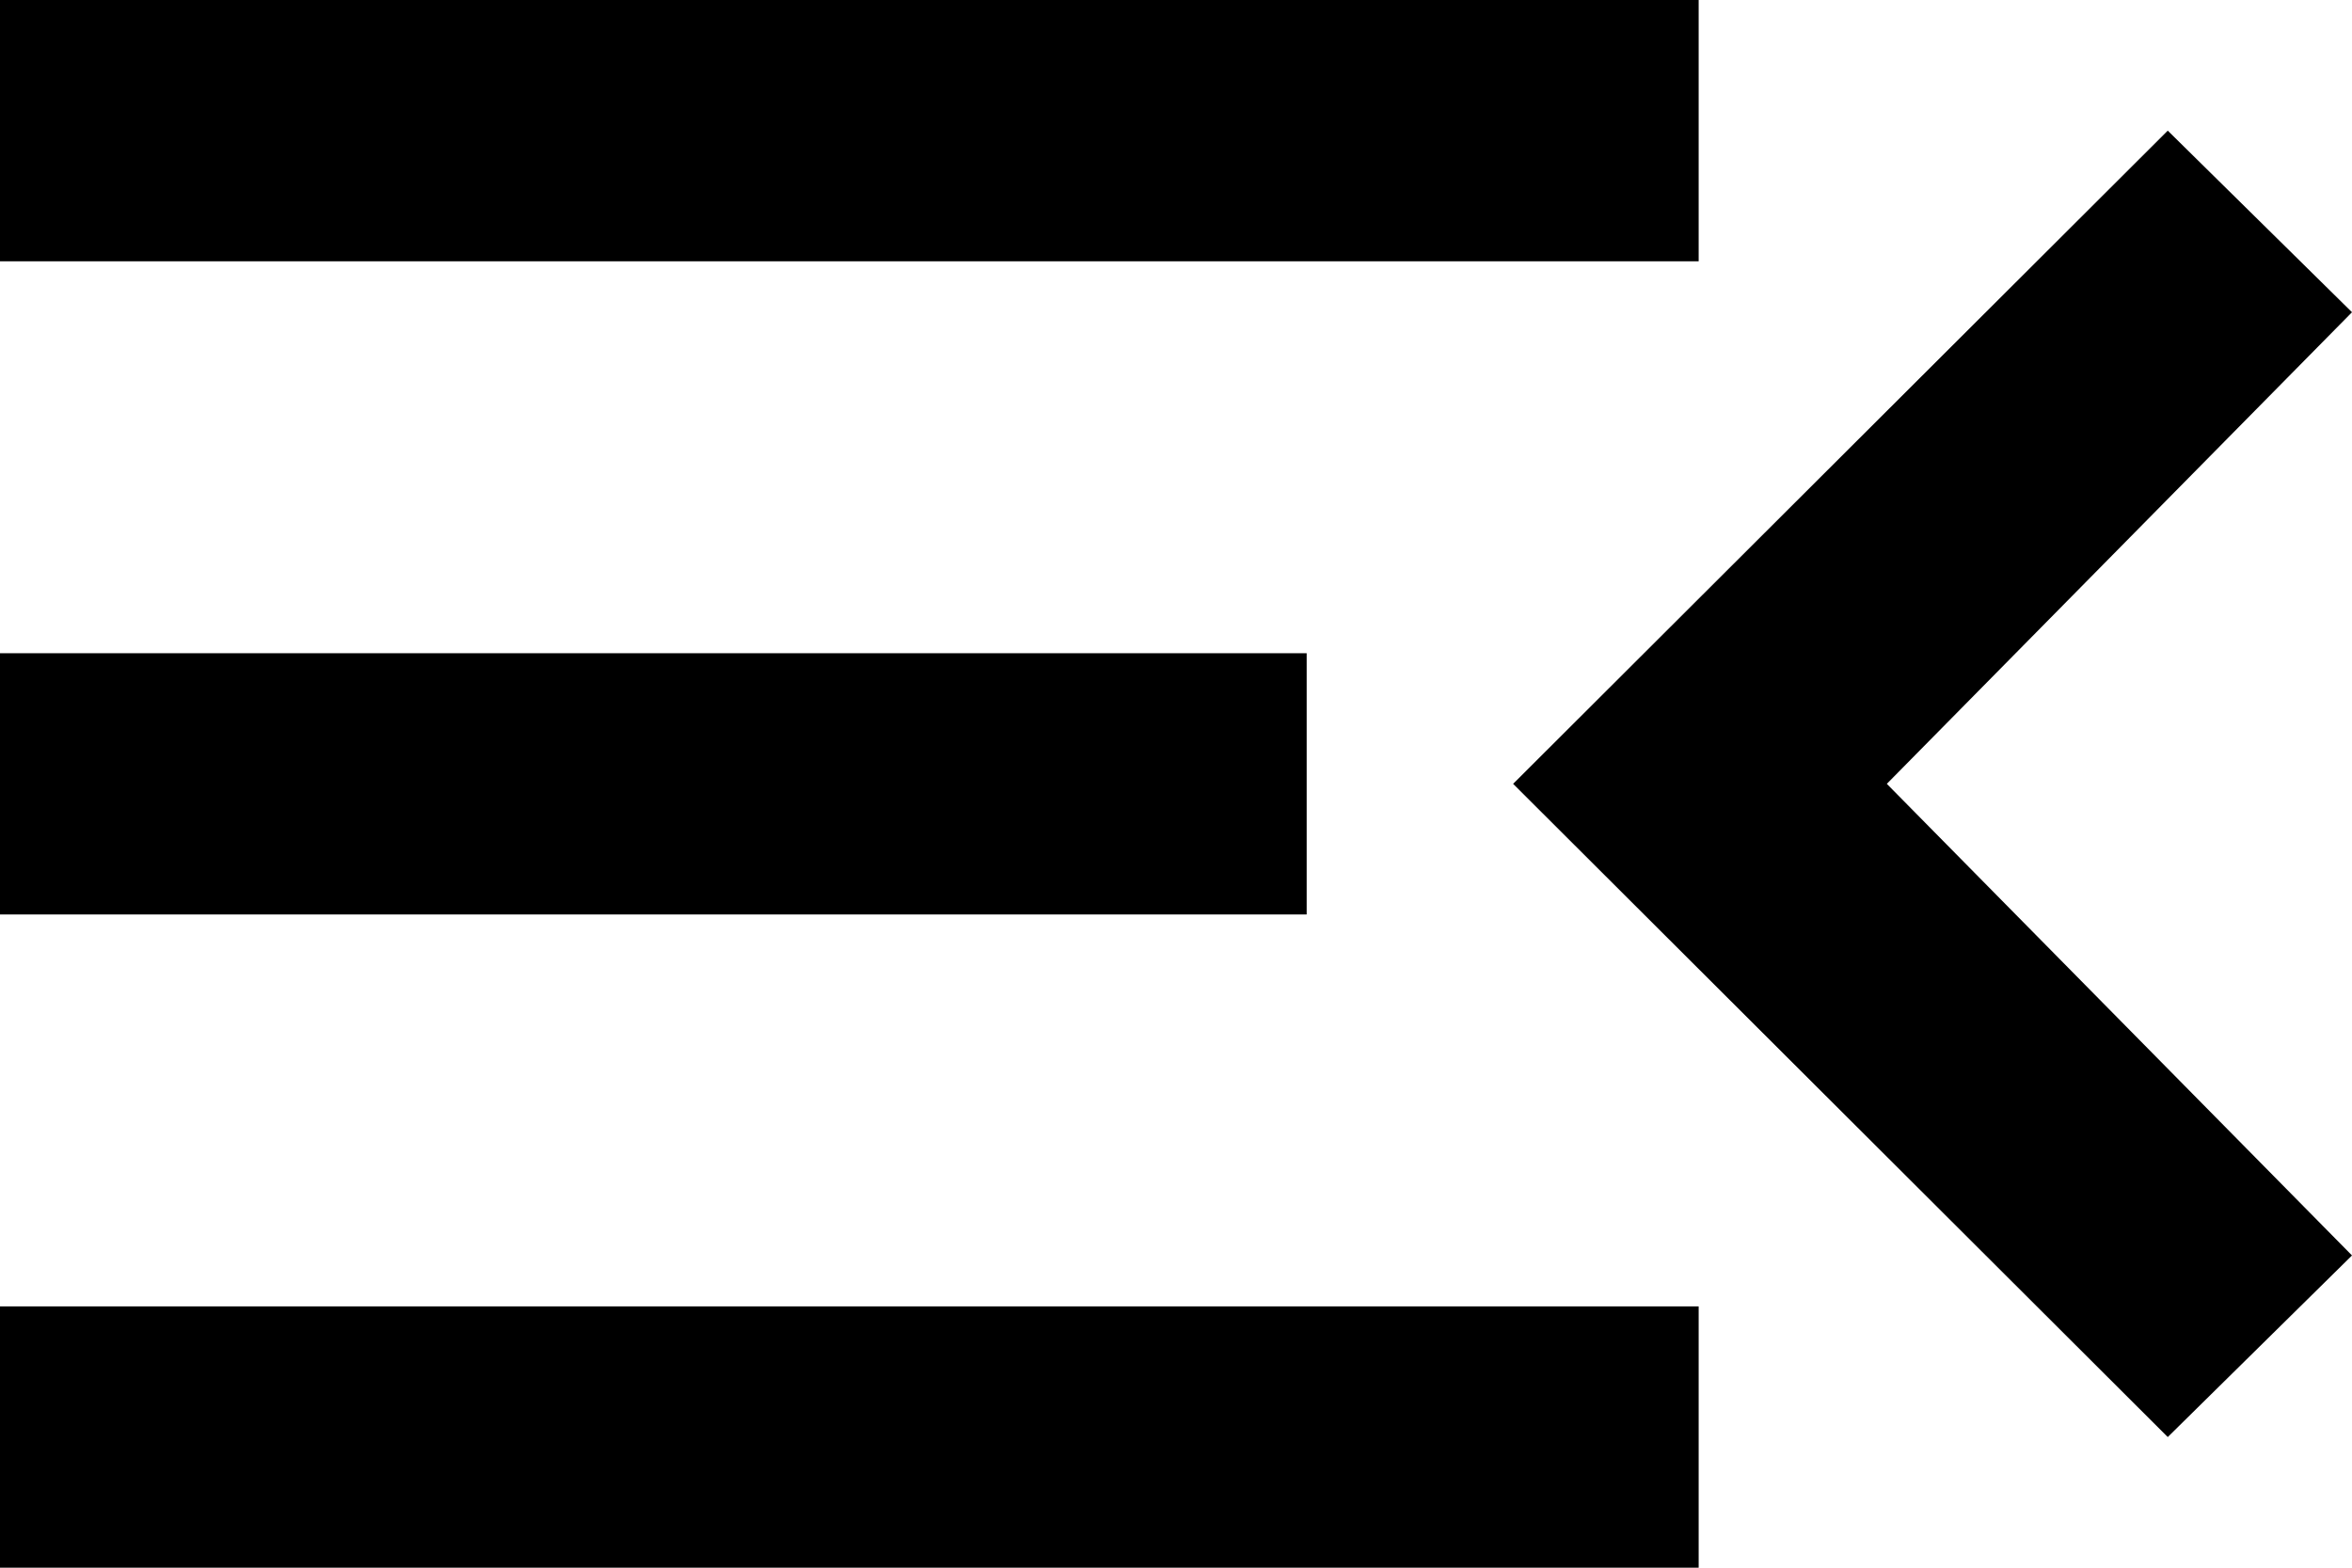 <svg width="18" height="12" viewBox="0 0 18 12" fill="none" xmlns="http://www.w3.org/2000/svg">
<path d="M18 9.61L16.59 11L11.58 6L16.59 1L18 2.39L14.44 6L18 9.61ZM0 0H13V2H0V0ZM0 7V5H10V7H0ZM0 12V10H13V12H0Z" fill="black"/>
</svg>

